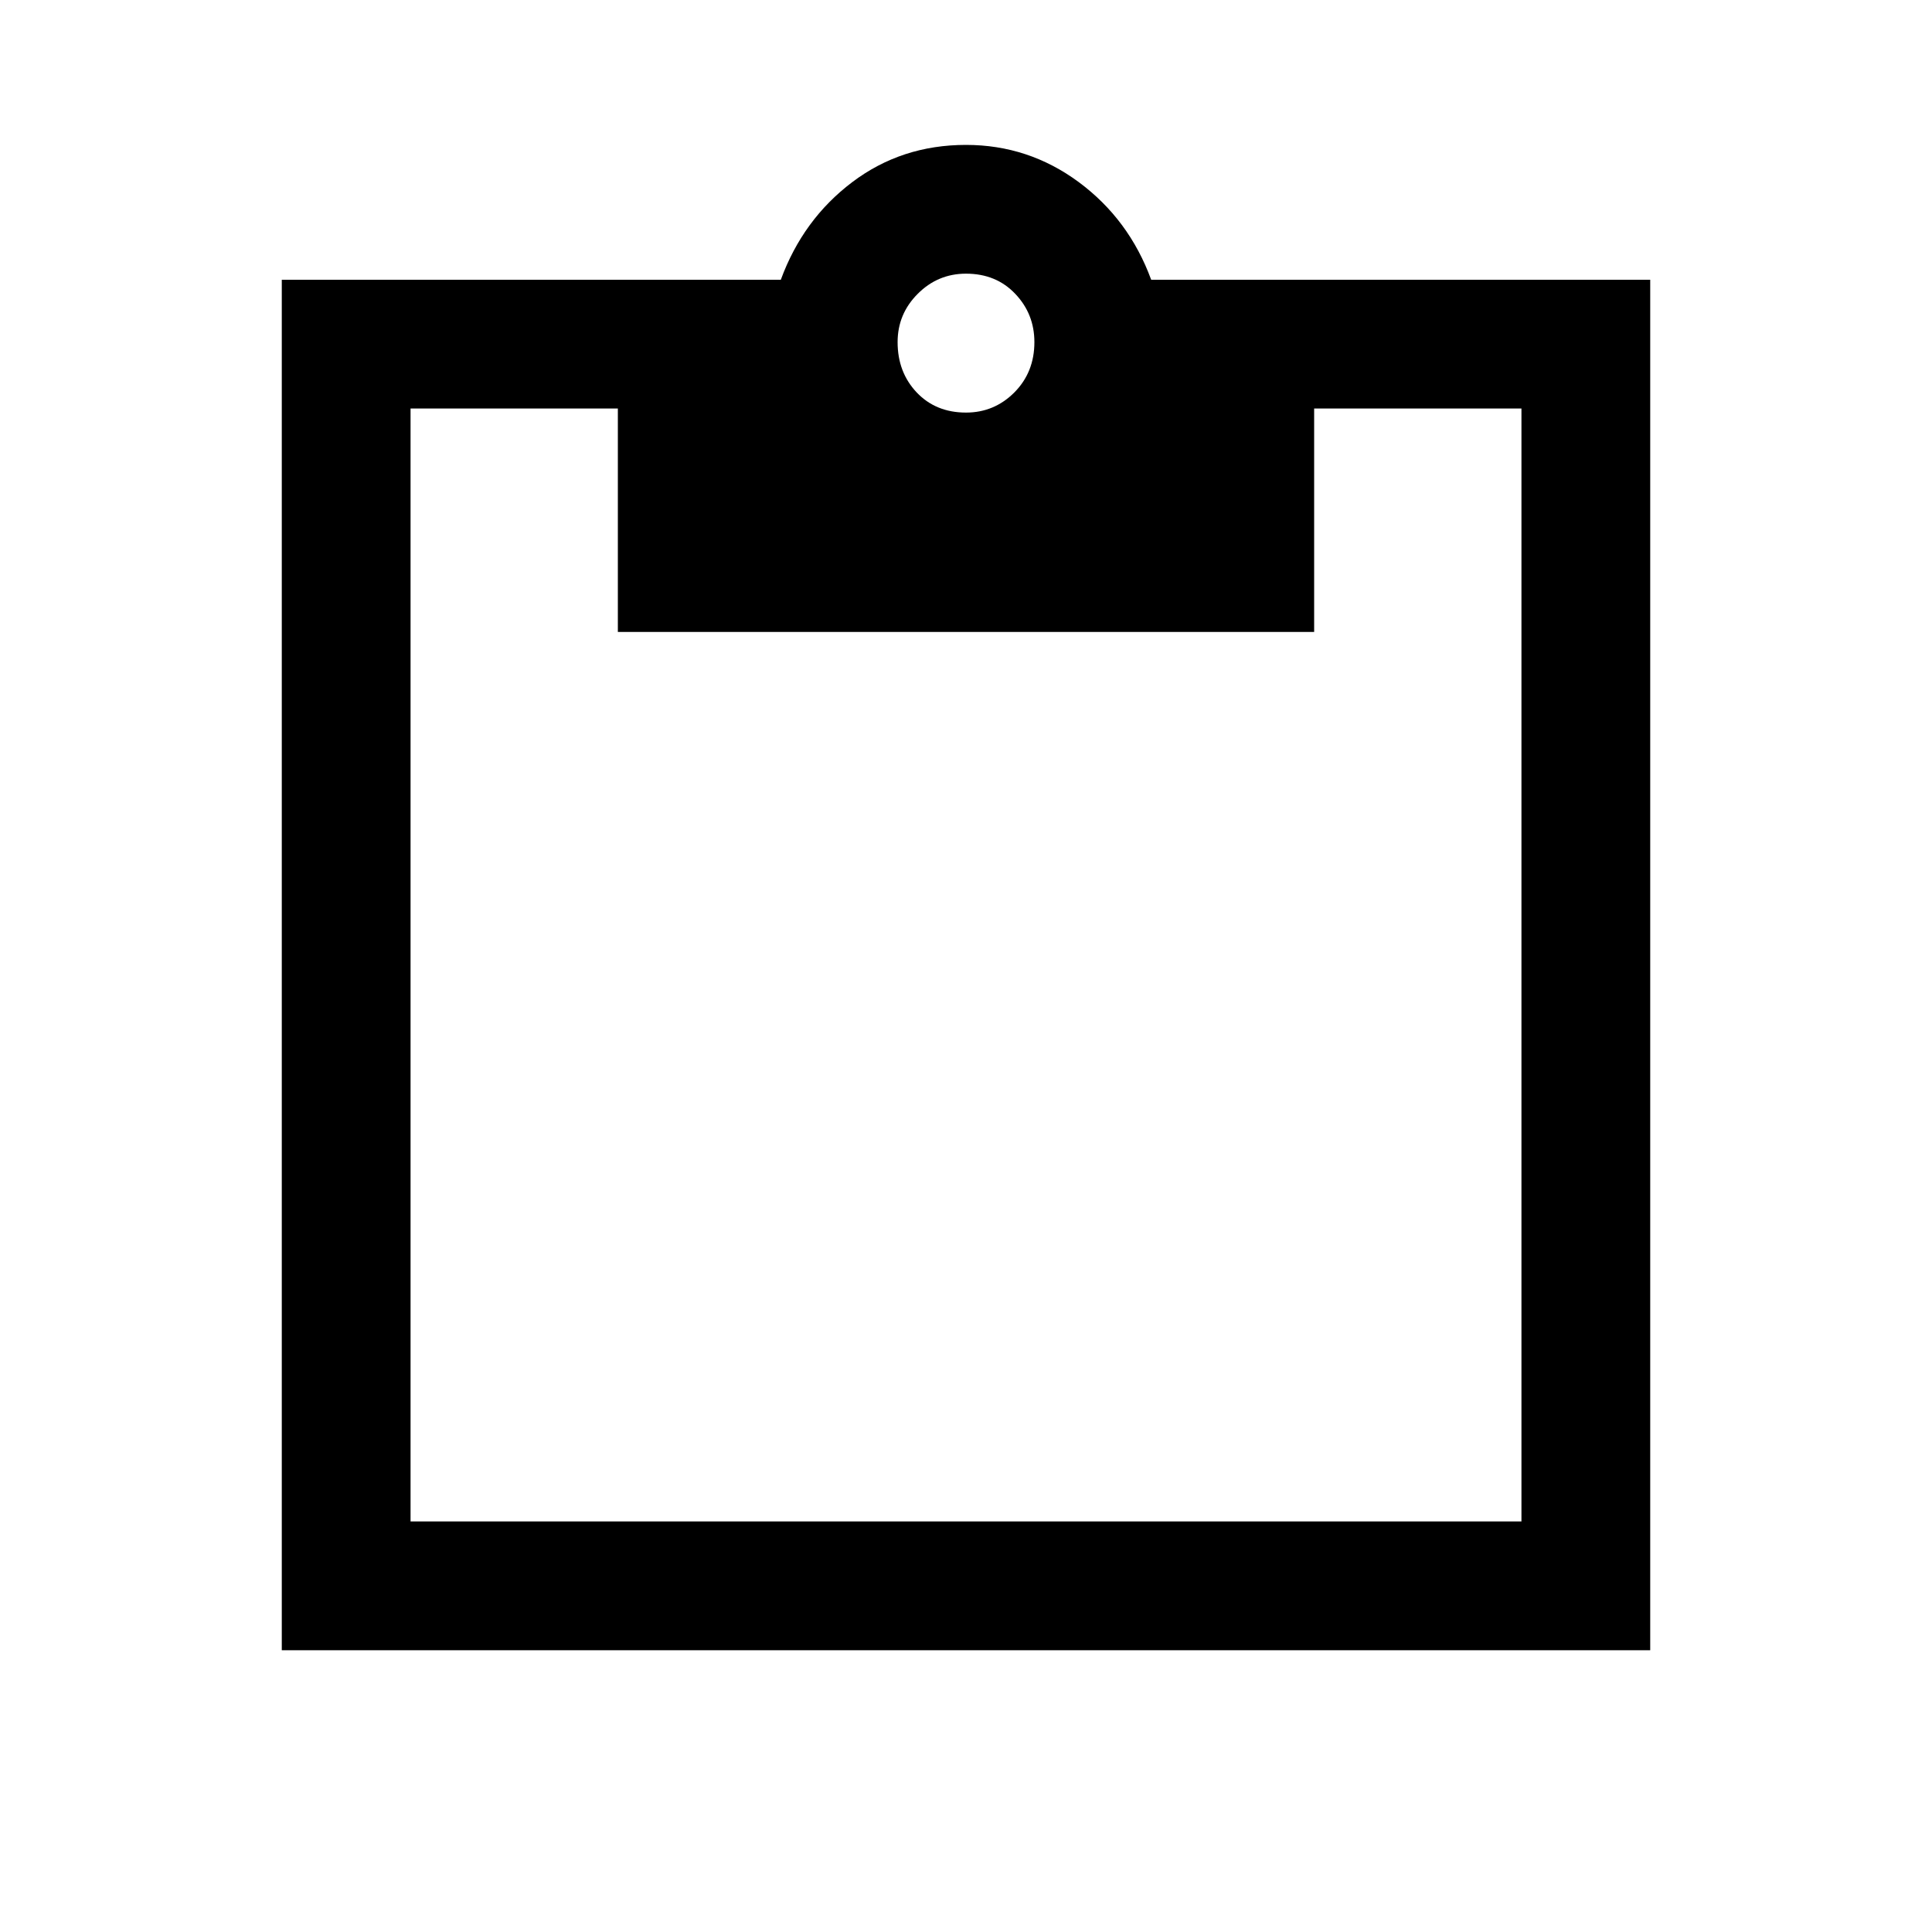 <svg xmlns="http://www.w3.org/2000/svg" viewBox="0 0 20 20"><path d="M10 4.271q.292 0 .5-.208.208-.209.208-.521 0-.292-.198-.5-.198-.209-.51-.209-.292 0-.5.209-.208.208-.208.5 0 .312.198.521.198.208.51.208ZM2.917 17.083V2.896h5.166q.229-.625.74-1.011Q9.333 1.5 10 1.5q.646 0 1.167.385.521.386.75 1.011h5.166v14.187ZM4.25 15.75h11.5V4.229h-2.146v2.313H6.396V4.229H4.25Z"/></svg>
